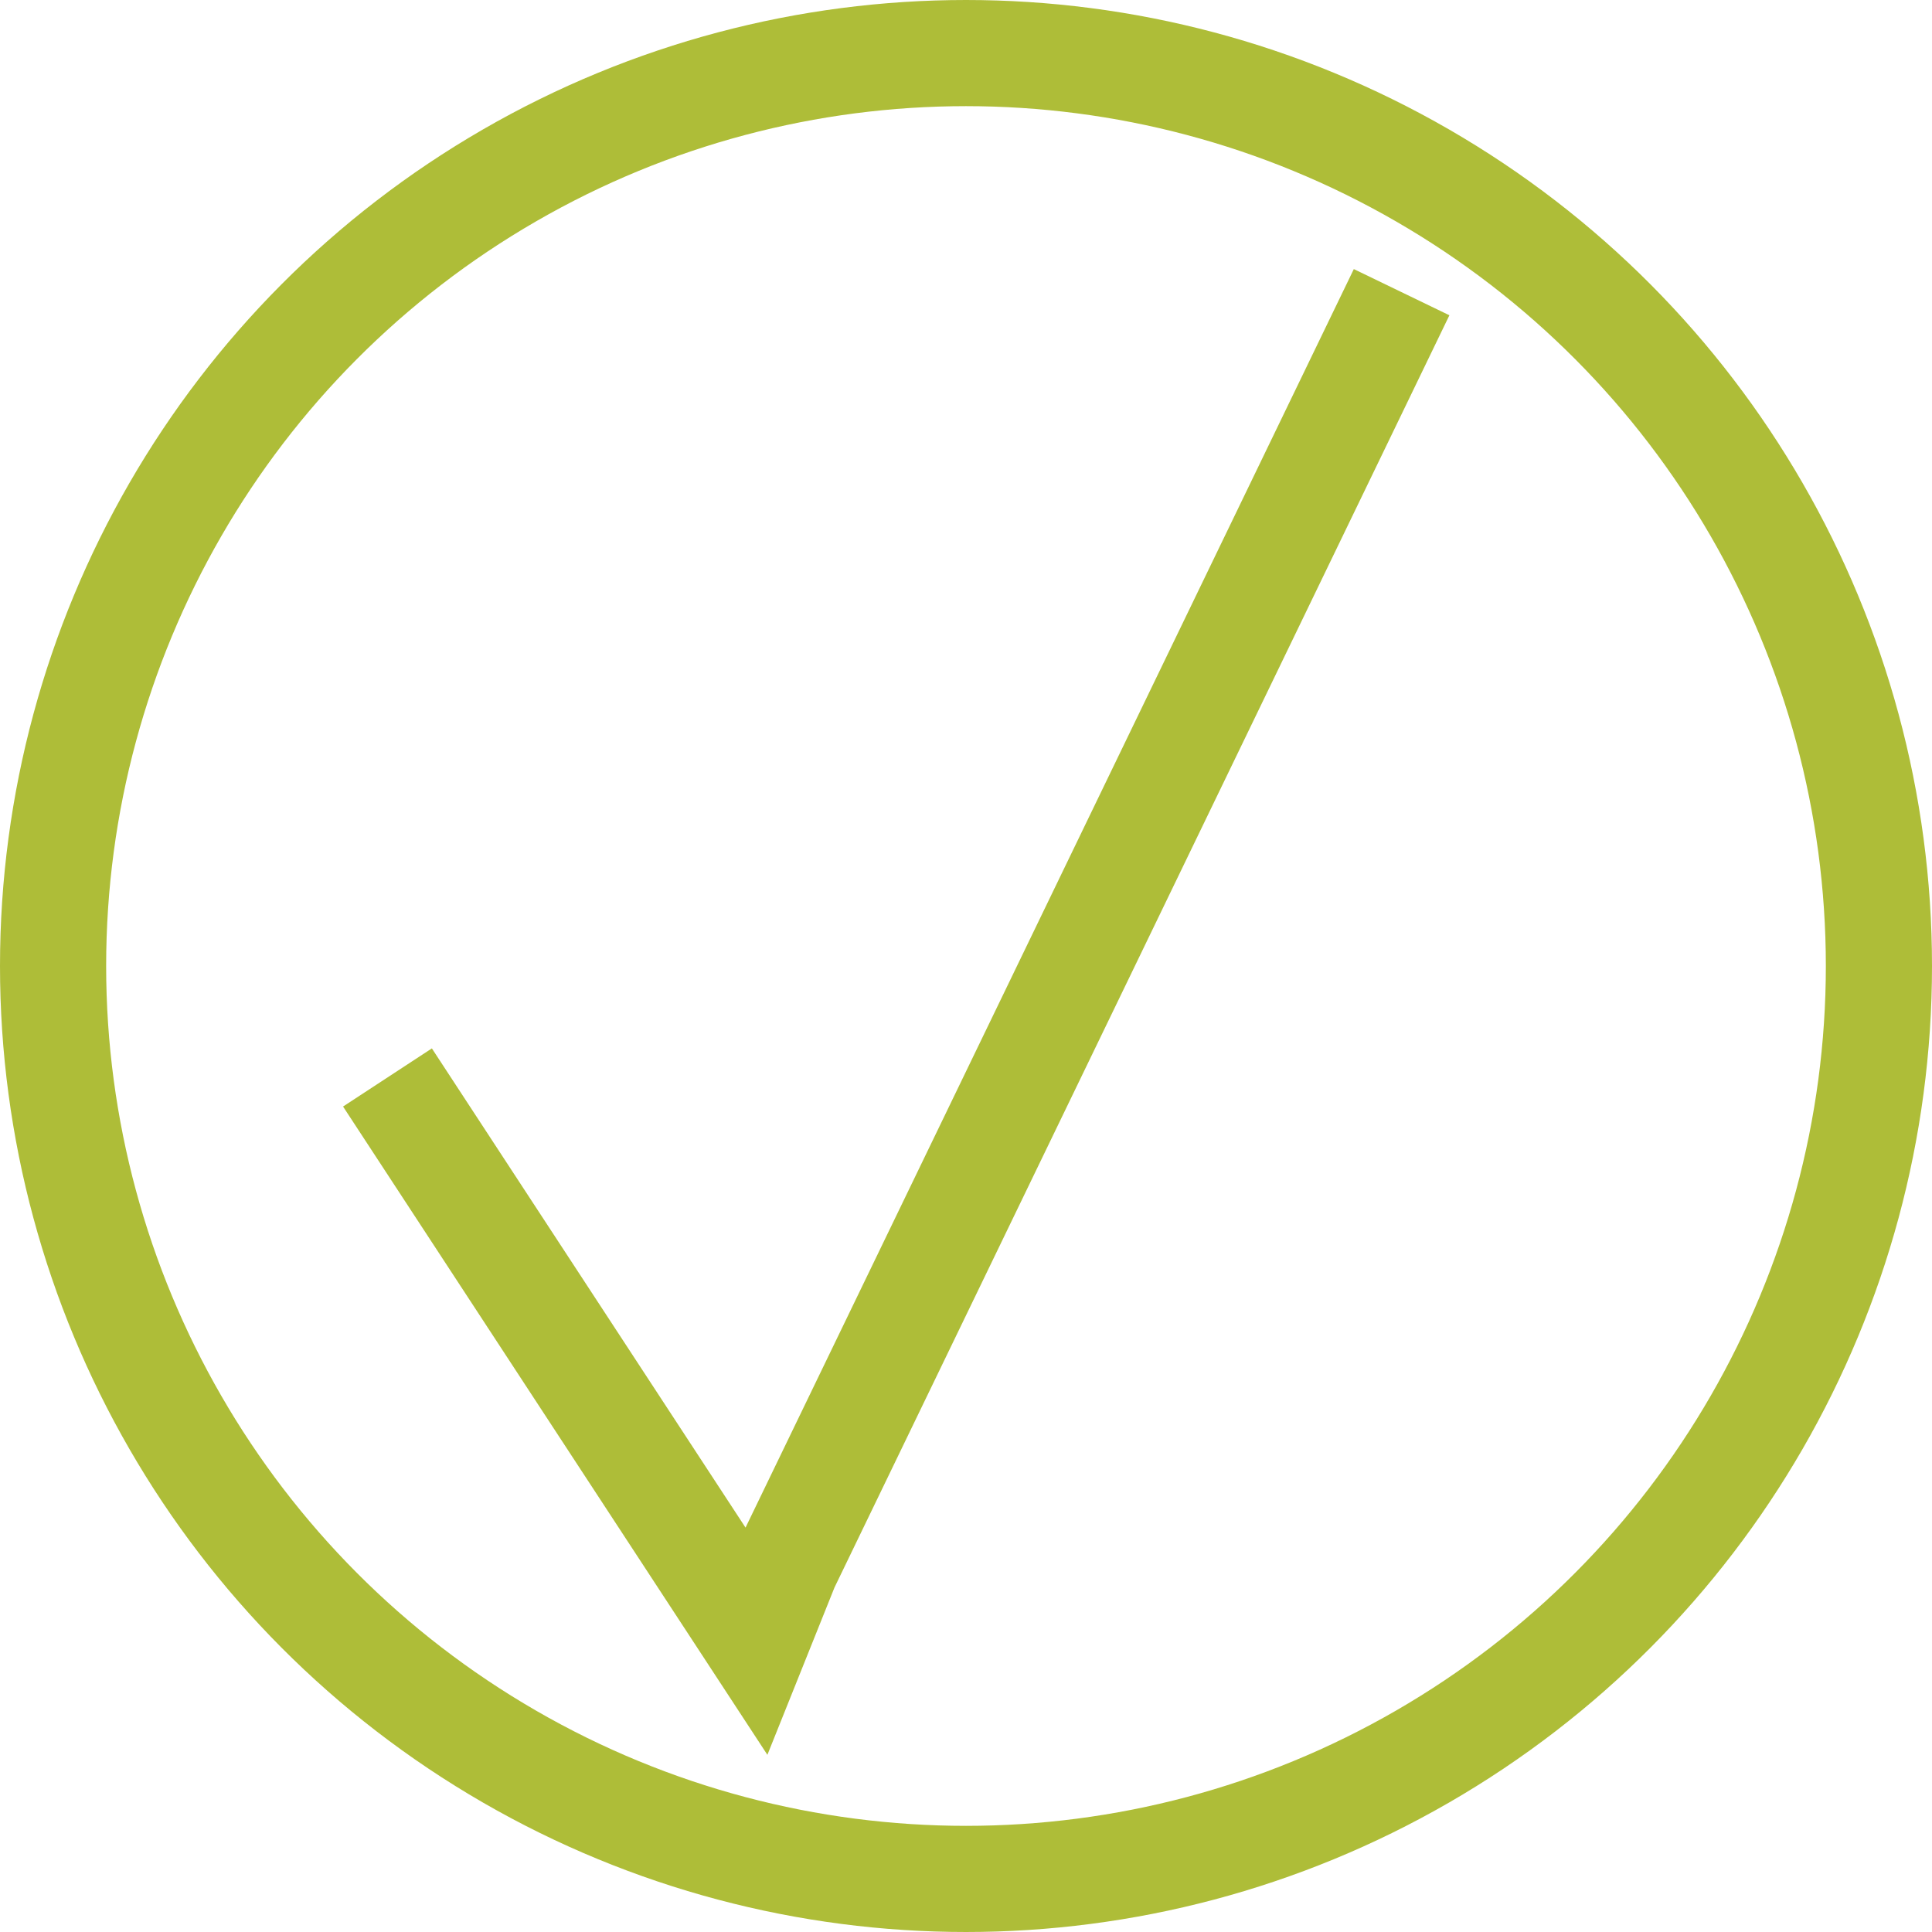 <svg xmlns="http://www.w3.org/2000/svg" viewBox="0 0 364 364"><defs><style>.cls-1{fill:none;stroke:#aebd38;stroke-miterlimit:10;stroke-width:20px;}</style></defs><title>Asset 6</title><g id="Layer_2" data-name="Layer 2"><g id="Layer_1-2" data-name="Layer 1"><circle class="cls-1" cx="182" cy="182" r="172"/><polyline class="cls-1" points="73 203 142.44 309.09 148.07 295.05 264.07 55.05"/></g></g></svg>